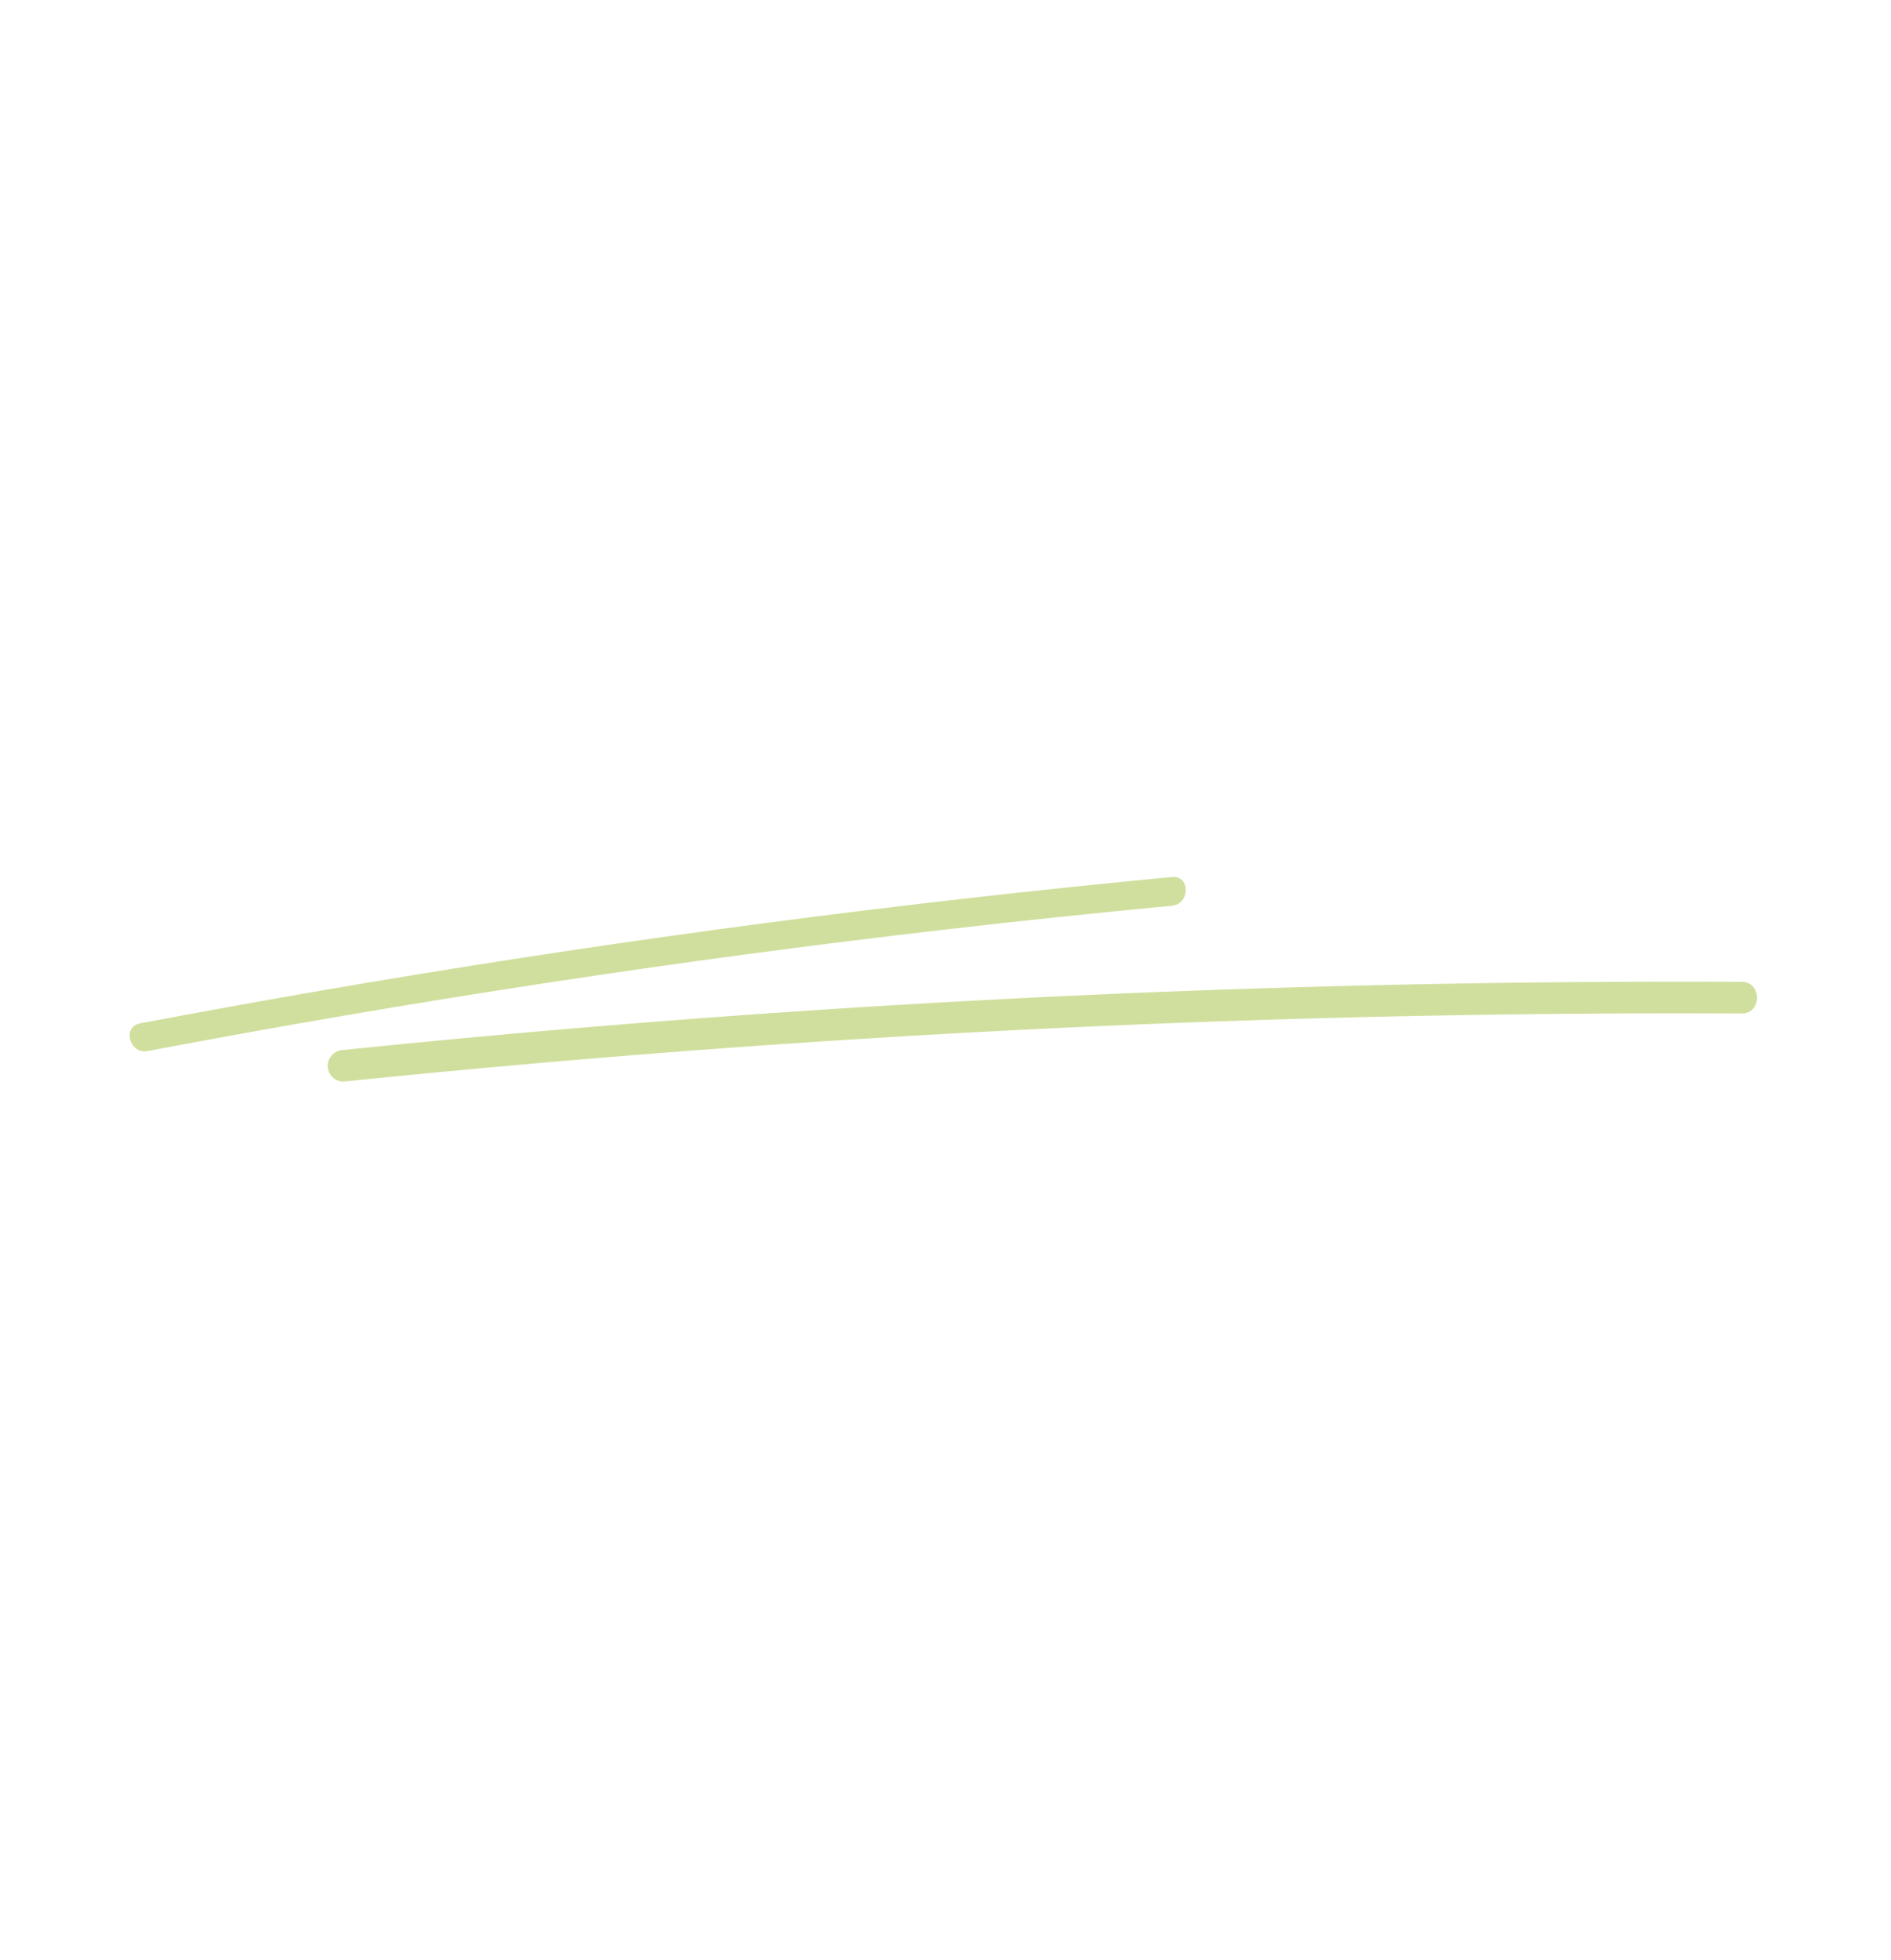 <svg xmlns="http://www.w3.org/2000/svg" xmlns:xlink="http://www.w3.org/1999/xlink" width="248" height="257" viewBox="0 0 248 257">
  <defs>
    <clipPath id="clip-FHSD_Asset_G18">
      <rect width="248" height="257"/>
    </clipPath>
  </defs>
  <g id="FHSD_Asset_G18" clip-path="url(#clip-FHSD_Asset_G18)">
    <g id="Group_9" data-name="Group 9" transform="translate(-0.294 -0.968)">
      <path id="Path_29" data-name="Path 29" d="M843.653,562.8q25.949-4.916,52.062-8.9,26.224-4,52.583-7.039,14.835-1.711,29.7-3.119c2.392-.227,2.415-4,0-3.766q-26.538,2.517-52.973,5.991t-52.734,7.9q-14.847,2.5-29.641,5.306c-2.379.45-1.371,4.08,1,3.631" transform="translate(-824 -424)" fill="#d0df9d"/>
      <path id="Path_30" data-name="Path 30" d="M869.339,566.808q35.682-3.656,71.495-5.827t71.676-2.833q20.1-.374,40.21-.276c2.671.013,2.675-4.138,0-4.15q-35.868-.171-71.722,1.151t-71.612,4.149q-20.044,1.583-40.047,3.635a2.134,2.134,0,0,0-2.075,2.076,2.089,2.089,0,0,0,2.075,2.075" transform="translate(-824 -424)" fill="#d0df9d"/>
    </g>
  </g>
</svg>
